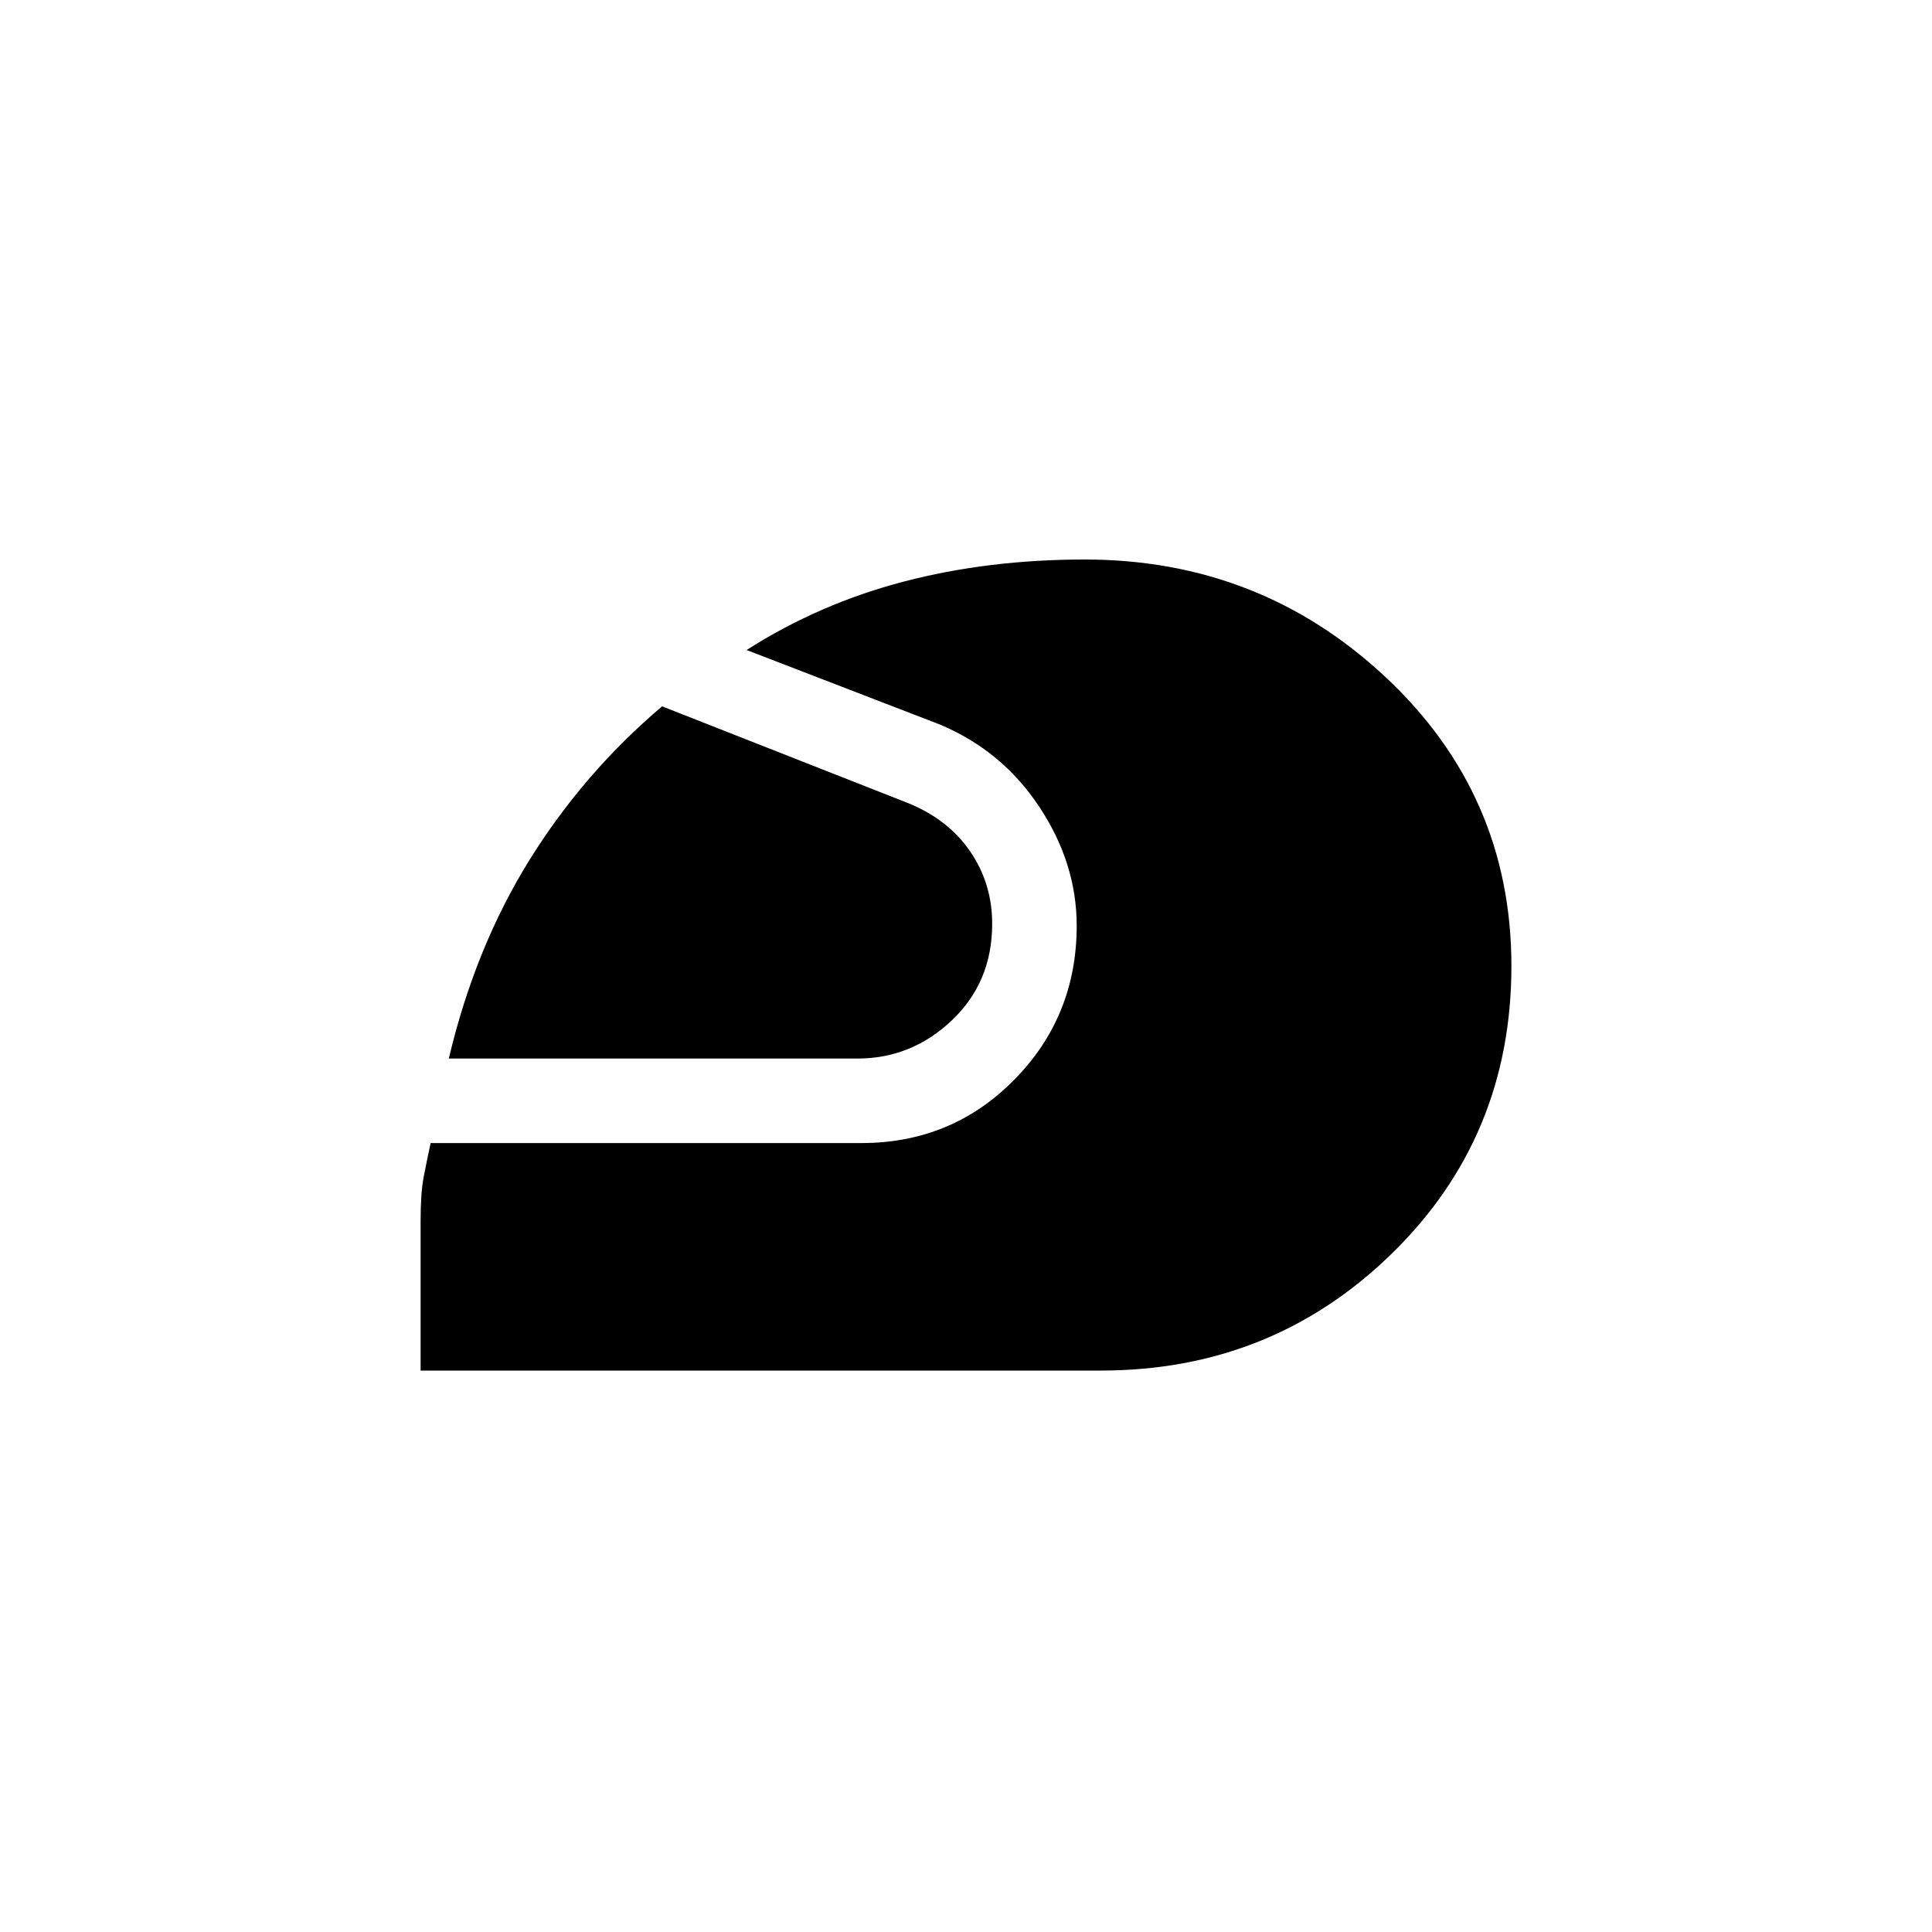 <svg xmlns="http://www.w3.org/2000/svg" height="20" width="20"><path d="M4.354 14.188V12.646Q4.354 12.354 4.385 12.188Q4.417 12.021 4.458 11.833H8.917Q9.854 11.833 10.5 11.177Q11.146 10.521 11.146 9.583Q11.146 8.938 10.76 8.354Q10.375 7.771 9.729 7.5L7.729 6.729Q8.479 6.25 9.354 6.021Q10.229 5.792 11.229 5.792Q13.042 5.792 14.344 7.01Q15.646 8.229 15.646 10Q15.646 11.771 14.406 12.979Q13.167 14.188 11.396 14.188ZM4.646 10.958Q4.917 9.812 5.479 8.906Q6.042 8 6.854 7.312L9.396 8.312Q9.812 8.479 10.042 8.812Q10.271 9.146 10.271 9.562Q10.271 10.167 9.854 10.562Q9.438 10.958 8.875 10.958Z"/></svg>